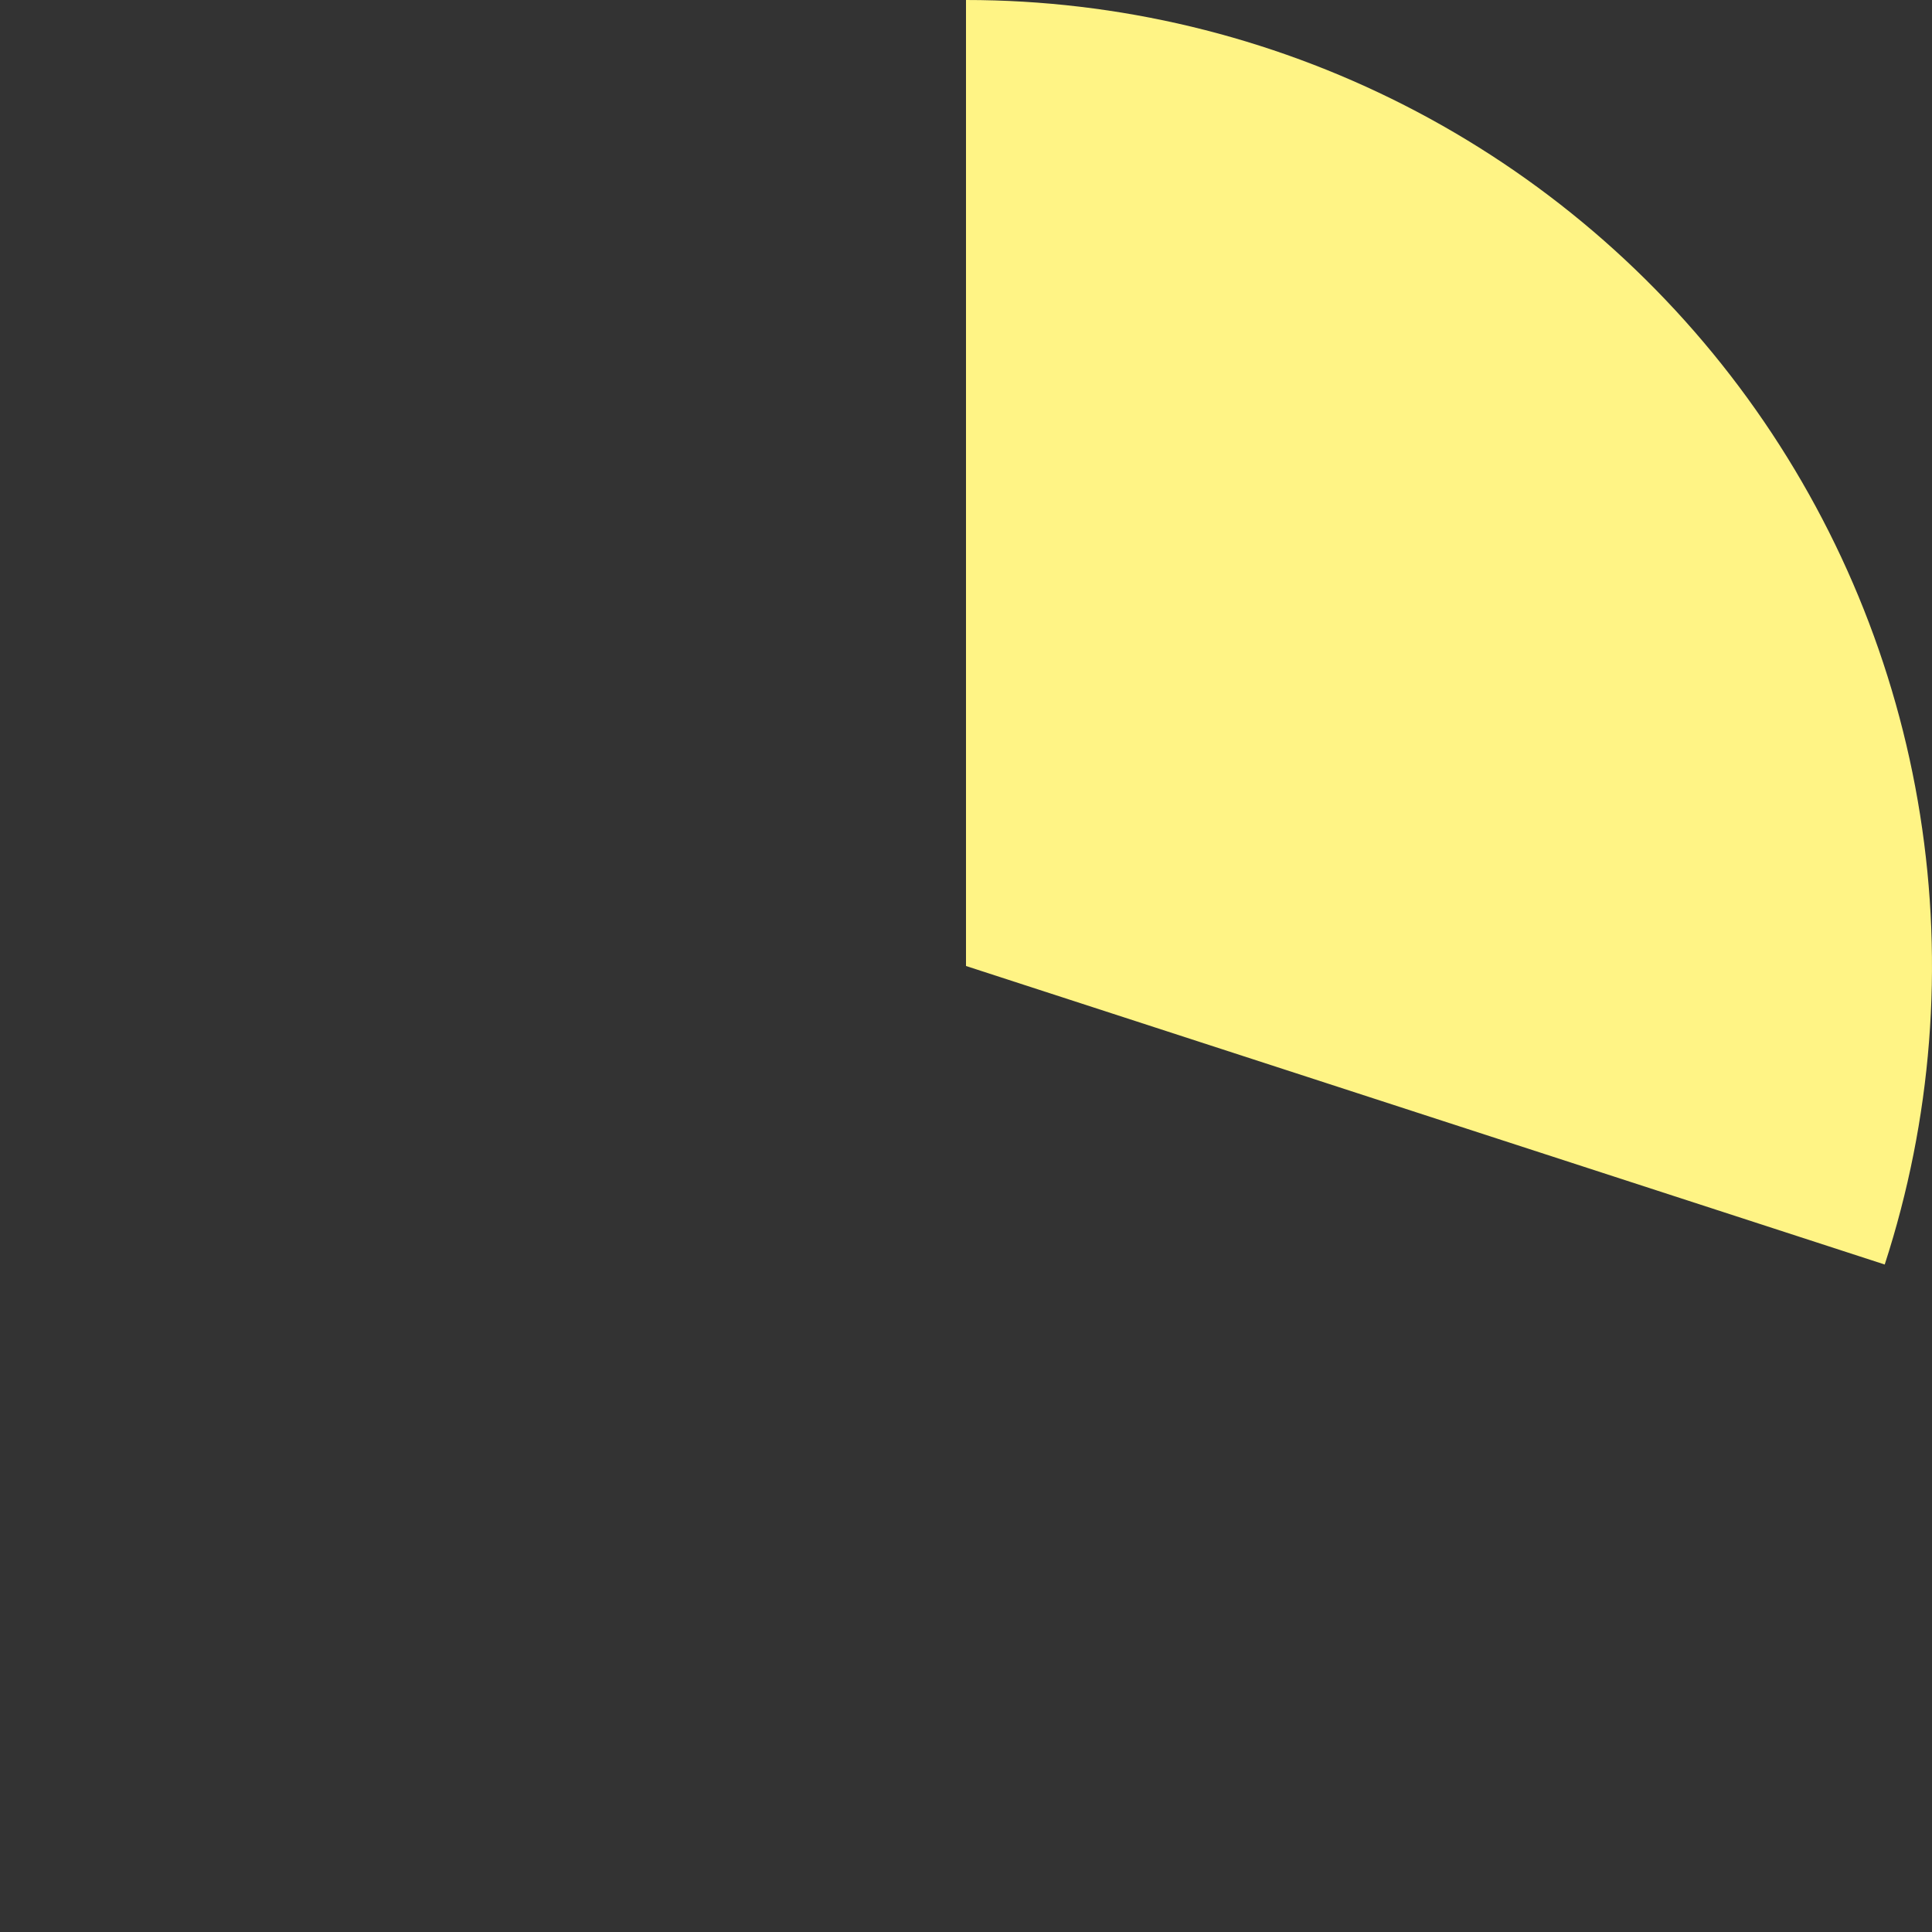 <svg width="751" height="751" viewBox="0 0 751 751" fill="none" xmlns="http://www.w3.org/2000/svg">
<rect x="0" y="0" width="751" height="751" fill="#333333" stroke="none"/>
<path d="M375.5 0C434.758 7.06642e-07 493.174 14.025 545.973 40.927C598.773 67.829 644.455 106.846 679.286 154.787C714.117 202.727 737.107 258.231 746.377 316.759C755.647 375.287 750.933 435.178 732.622 491.536L375.5 375.5L375.5 0Z" fill="#FFF485"/>
</svg>
